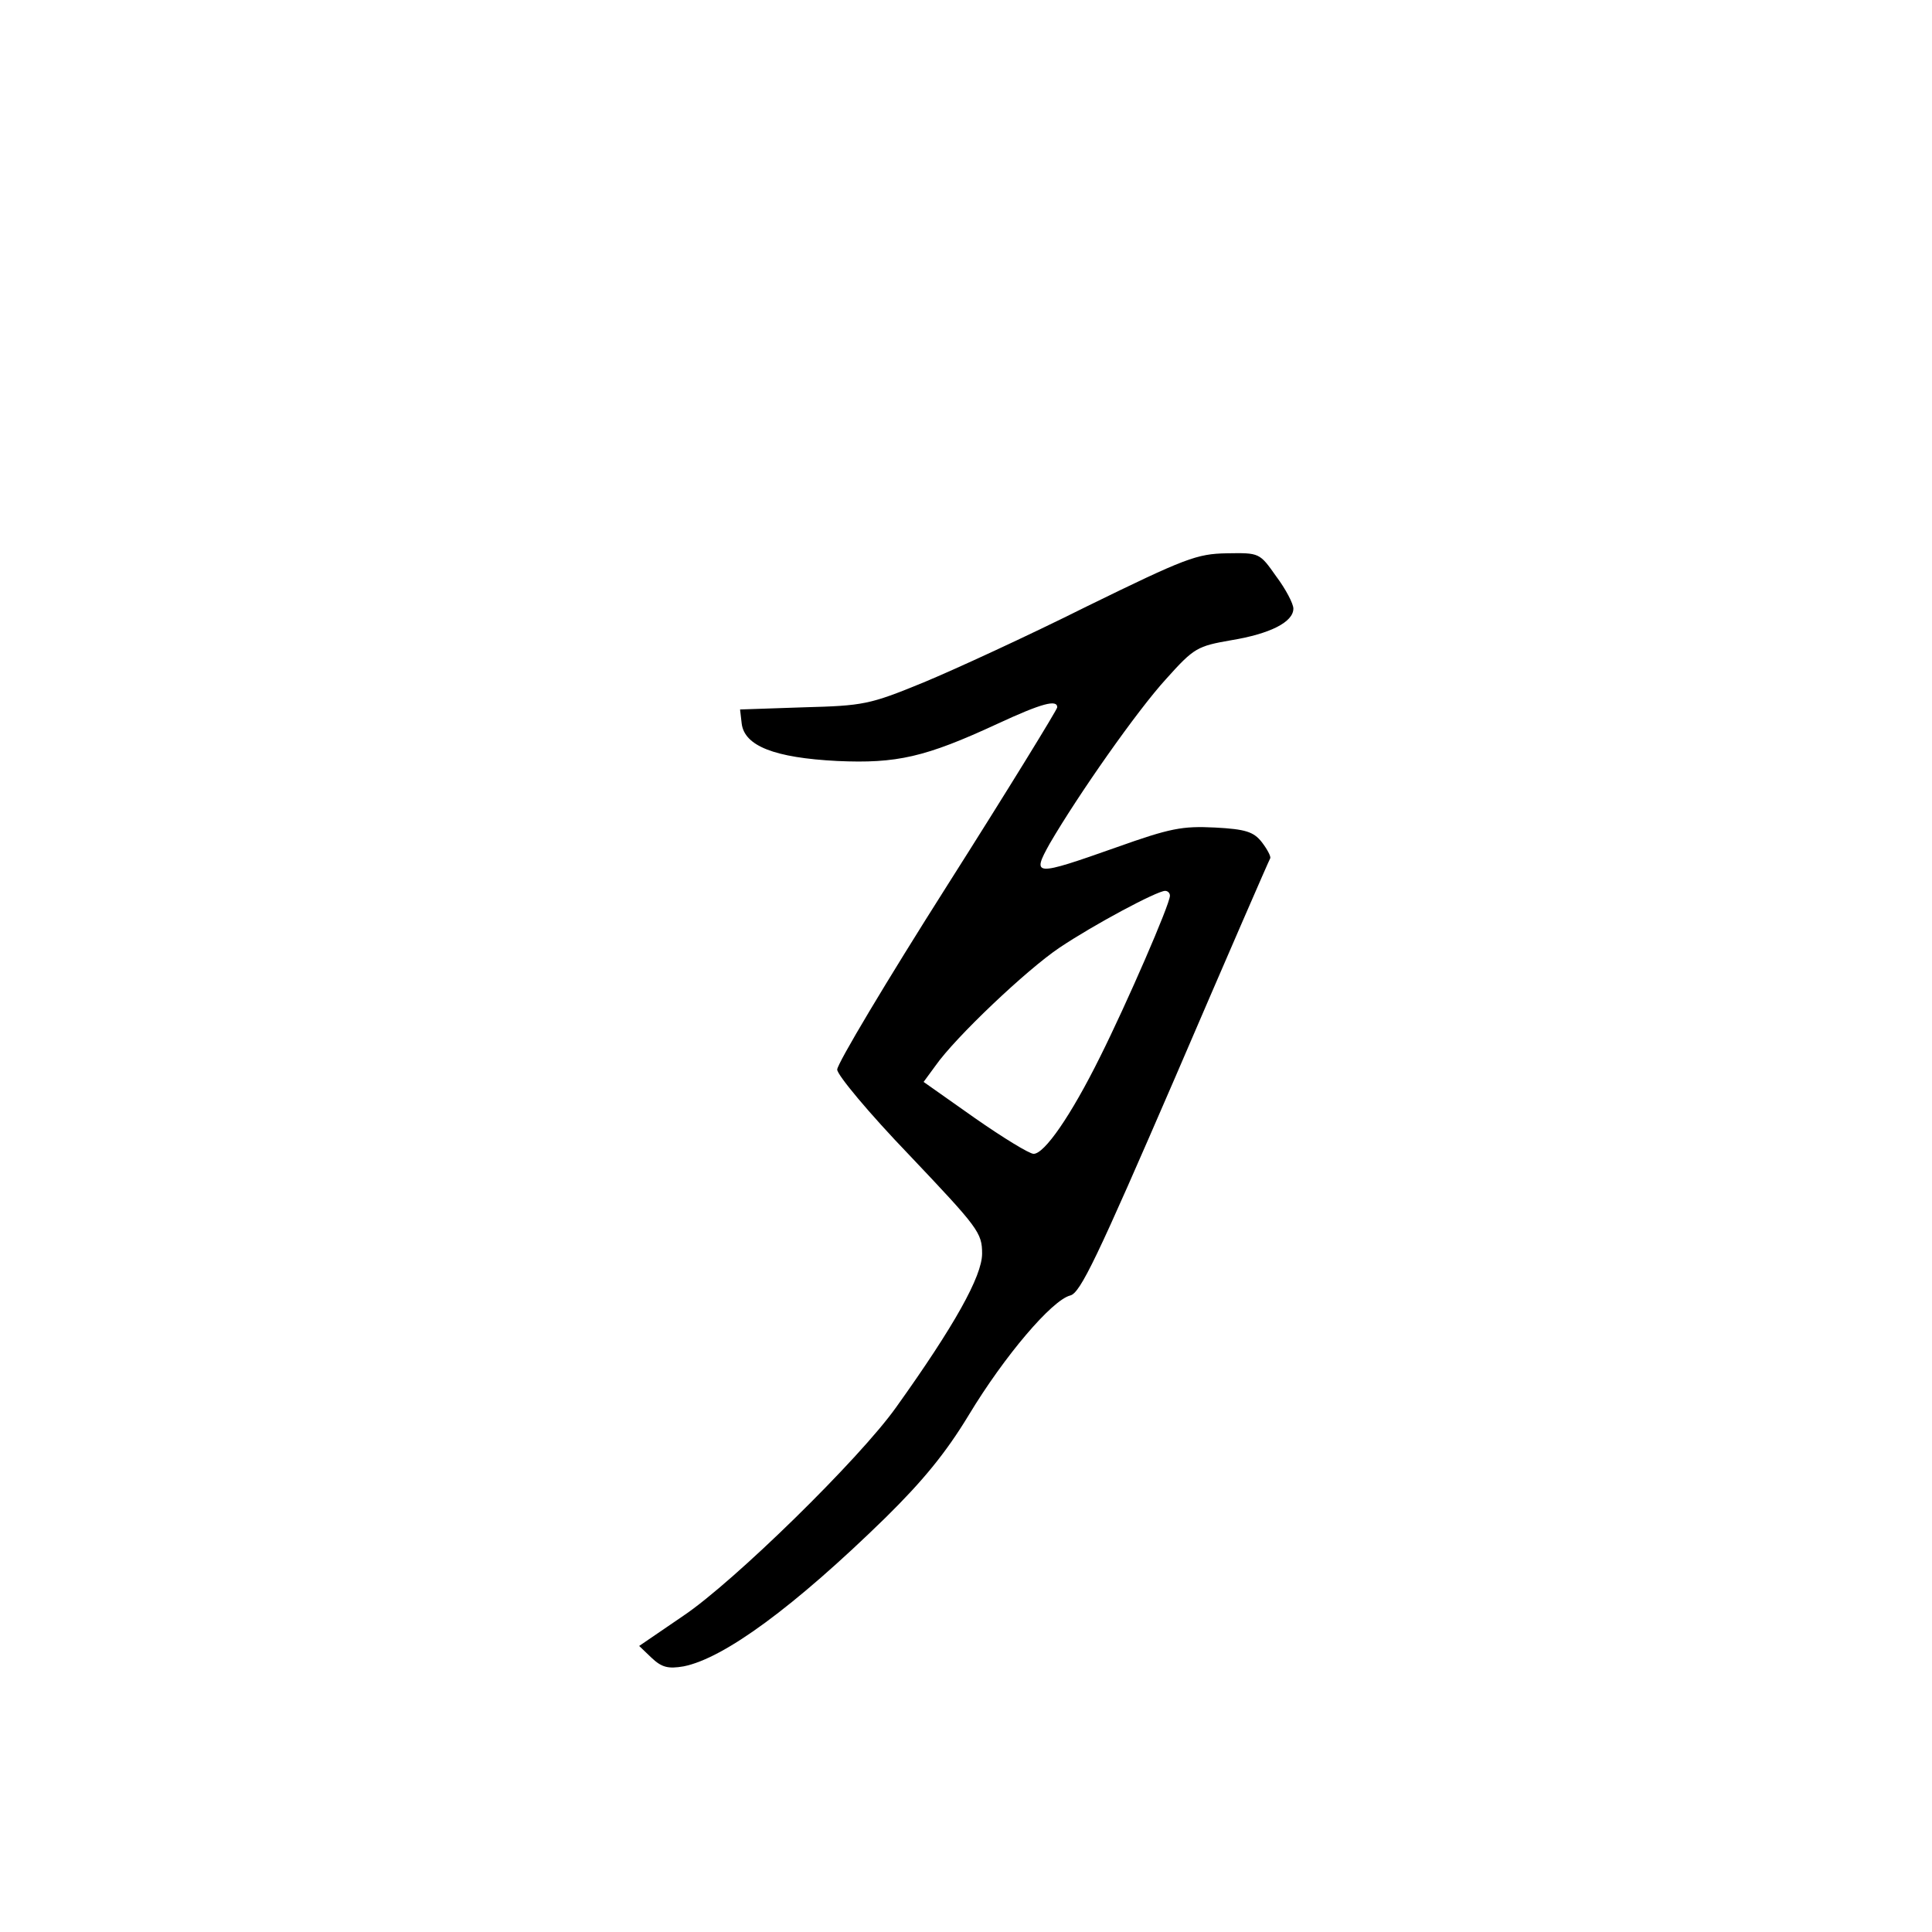 <?xml version="1.0" standalone="no"?>
<!DOCTYPE svg PUBLIC "-//W3C//DTD SVG 20010904//EN"
 "http://www.w3.org/TR/2001/REC-SVG-20010904/DTD/svg10.dtd">
<svg version="1.0" xmlns="http://www.w3.org/2000/svg"
 width="360pt" height="360pt" viewBox="0 0 360 360"
 preserveAspectRatio="xMidYMid meet">
<g transform="translate(0,360) scale(0.1,-0.1)"
fill="#000000" stroke="none">
<path d="M2025 2470 c-110 -55 -247 -118 -305 -142 -100 -41 -111 -43 -223
-46 l-118 -4 3 -26 c5 -42 61 -64 178 -70 111 -5 164 7 298 69 84 39 112 46
112 31 0 -4 -92 -154 -205 -332 -113 -178 -205 -332 -205 -343 0 -10 59 -81
135 -160 128 -135 135 -144 135 -183 0 -42 -52 -135 -160 -286 -68 -96 -303
-326 -397 -389 l-82 -56 23 -22 c19 -18 31 -21 60 -16 75 15 205 110 376 277
69 68 112 120 155 191 67 111 155 214 189 223 19 4 51 72 196 407 95 221 175
405 177 408 1 4 -6 17 -16 30 -15 19 -30 24 -87 27 -61 3 -83 -1 -184 -37
-153 -54 -158 -54 -124 7 53 91 163 248 217 307 52 58 58 61 121 72 73 12 116
34 116 59 0 9 -14 36 -32 60 -31 44 -31 44 -92 43 -56 -1 -77 -9 -261 -99z
m155 -539 c0 -16 -81 -202 -130 -300 -55 -111 -104 -181 -124 -181 -8 0 -57
30 -110 67 l-95 67 22 30 c37 53 170 179 231 220 64 43 182 106 197 106 5 0 9
-4 9 -9z"/>
</g>
</svg>
